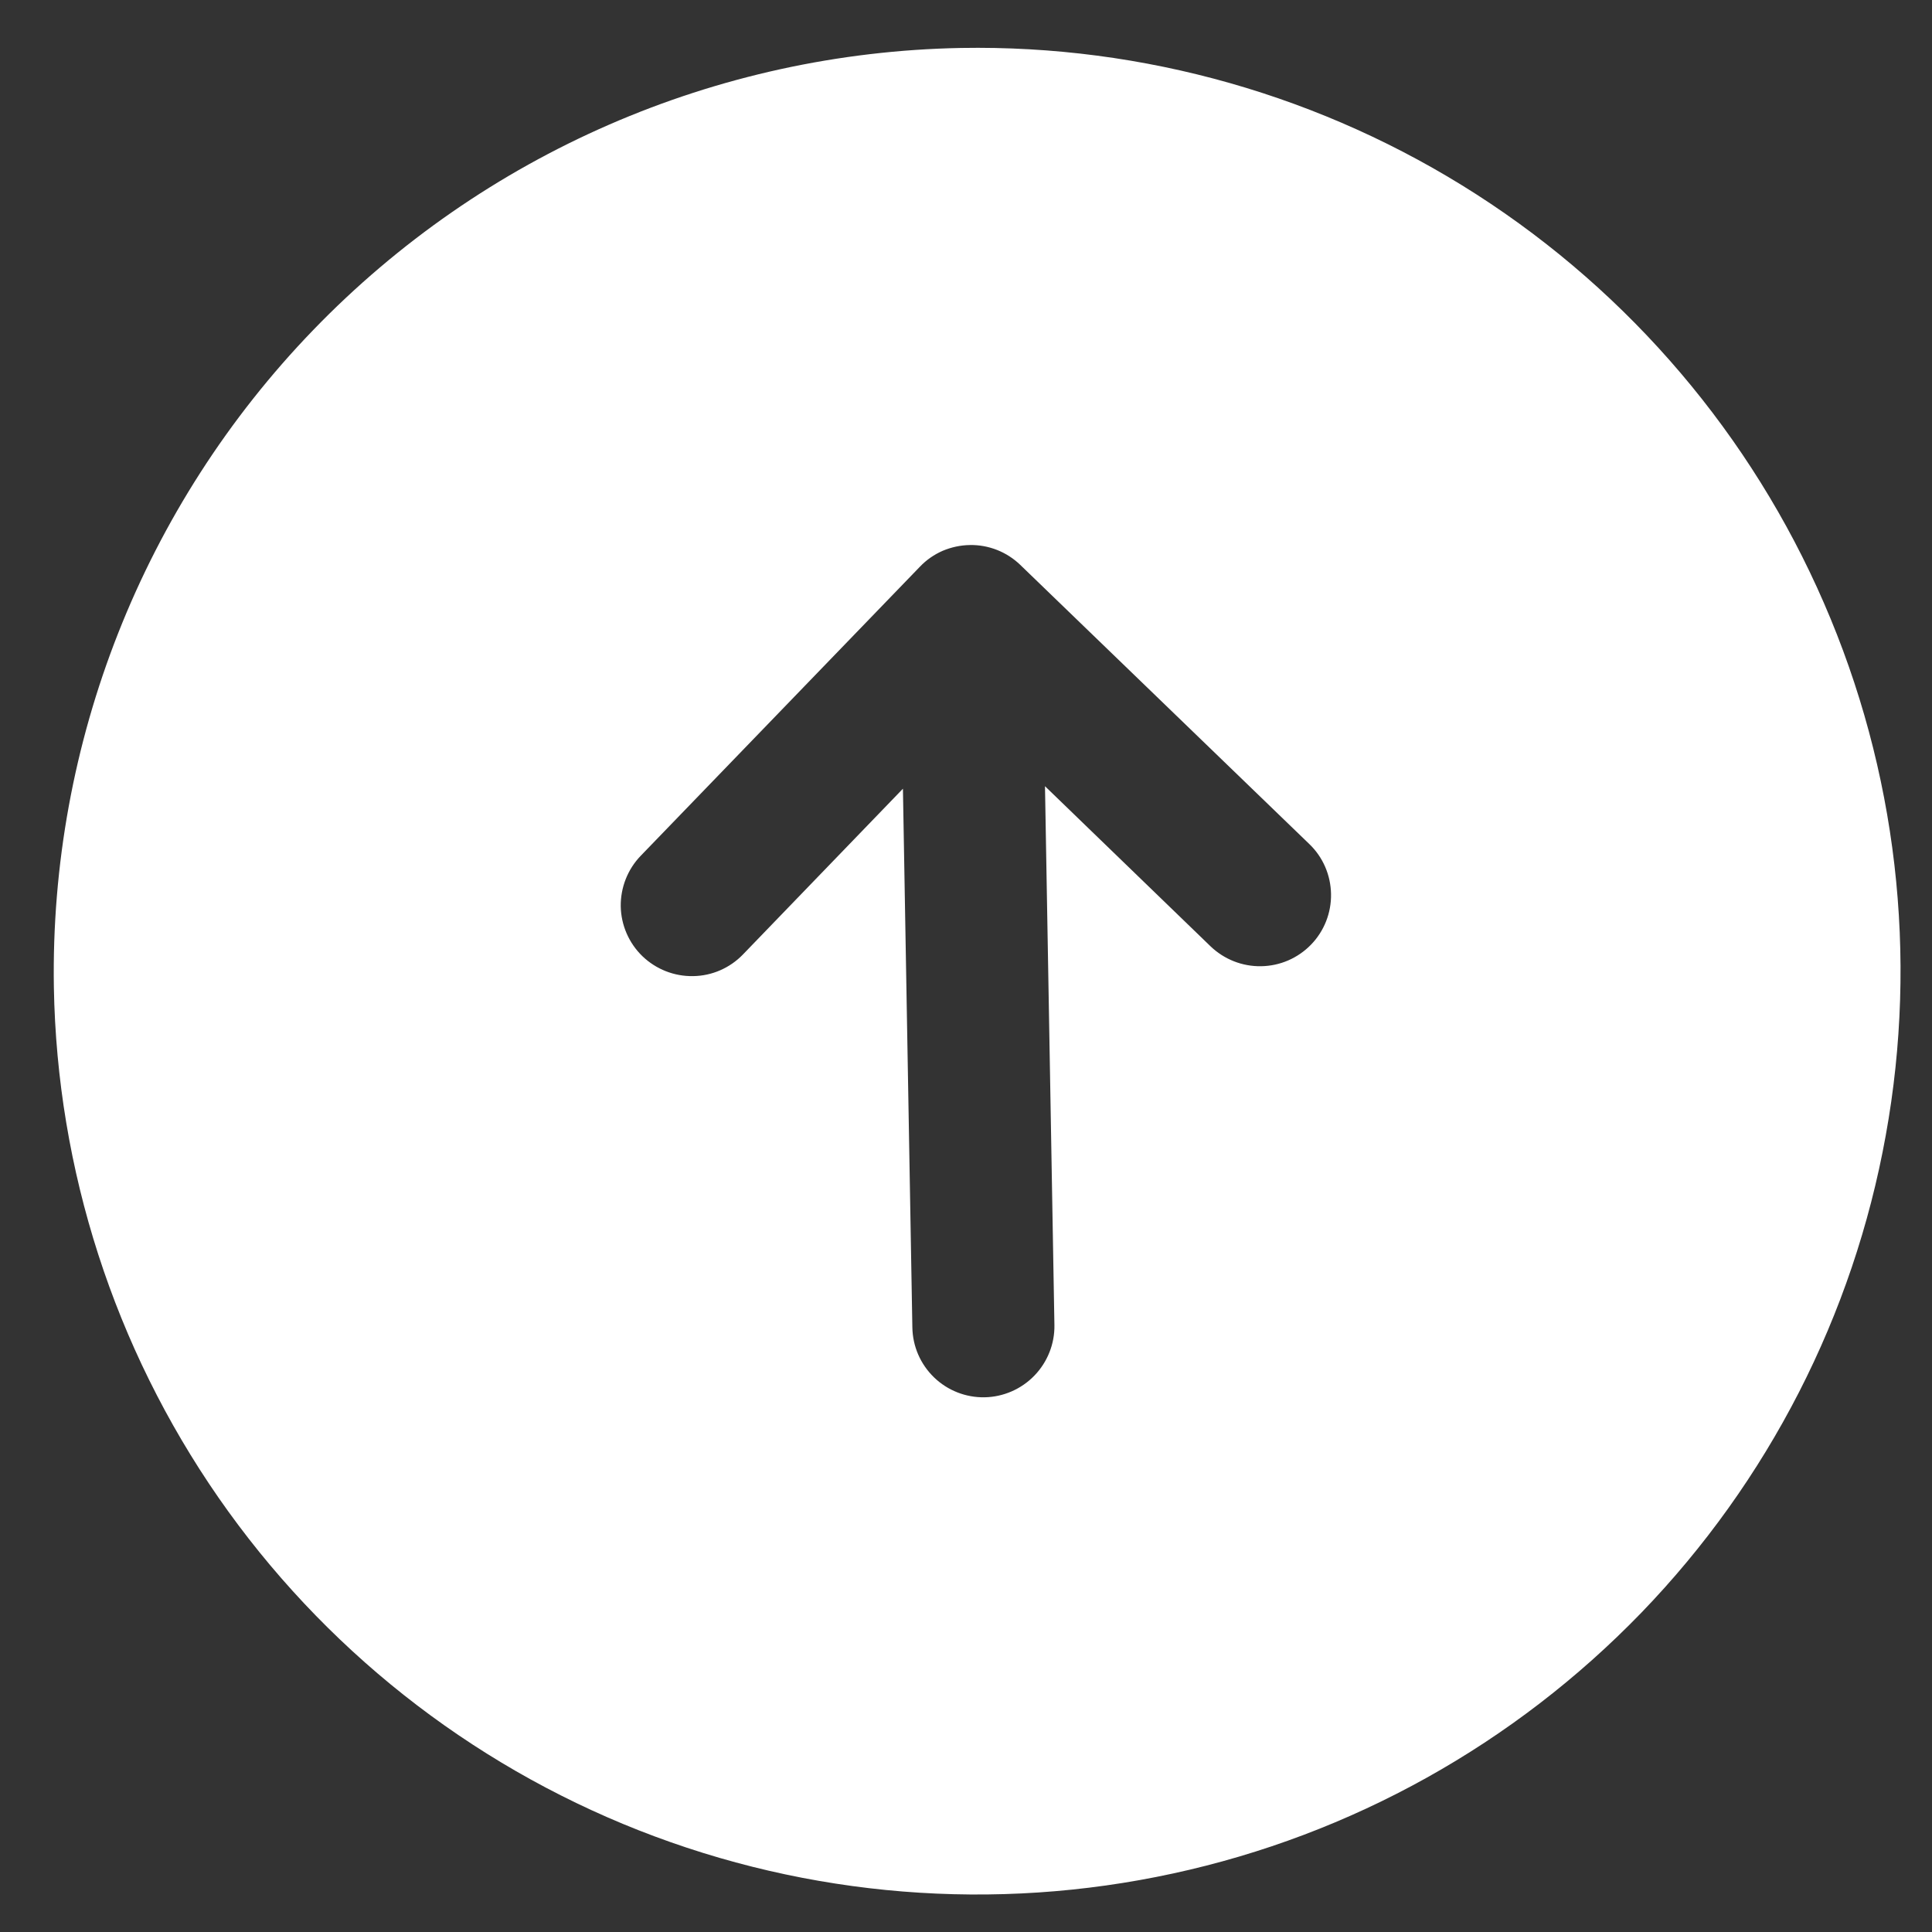 <svg width="17" height="17" viewBox="0 0 17 17" fill="none" xmlns="http://www.w3.org/2000/svg">
<rect x="0" y="0" width="17" height="17" fill="#333333" stroke="none"/>
<path d="M0.474 8.687C0.502 10.294 1.006 11.856 1.922 13.177C2.838 14.497 4.125 15.516 5.62 16.105C7.116 16.694 8.752 16.826 10.322 16.485C11.893 16.145 13.326 15.345 14.443 14.19C15.559 13.034 16.308 11.573 16.593 9.991C16.88 8.41 16.69 6.779 16.049 5.306C15.409 3.832 14.345 2.581 12.994 1.712C11.642 0.843 10.063 0.394 8.456 0.422C6.303 0.462 4.253 1.354 2.756 2.904C1.26 4.453 0.439 6.533 0.474 8.687ZM8.978 4.971L11.521 7.427C11.641 7.542 11.709 7.7 11.712 7.866C11.715 8.032 11.652 8.192 11.537 8.311C11.421 8.431 11.264 8.499 11.098 8.502C10.932 8.505 10.772 8.442 10.652 8.327L9.195 6.918L9.278 11.659C9.281 11.825 9.217 11.985 9.102 12.104C8.987 12.223 8.829 12.292 8.664 12.295C8.498 12.298 8.338 12.235 8.219 12.12C8.099 12.004 8.031 11.847 8.028 11.681L7.945 6.94L6.537 8.399C6.422 8.518 6.264 8.587 6.099 8.589C5.933 8.592 5.773 8.529 5.653 8.414C5.534 8.299 5.465 8.141 5.462 7.975C5.46 7.809 5.523 7.649 5.638 7.53L8.094 4.987C8.151 4.927 8.219 4.88 8.294 4.847C8.37 4.815 8.451 4.797 8.533 4.796C8.615 4.794 8.696 4.809 8.773 4.839C8.849 4.869 8.919 4.914 8.978 4.971Z" fill="white"/>
</svg>
